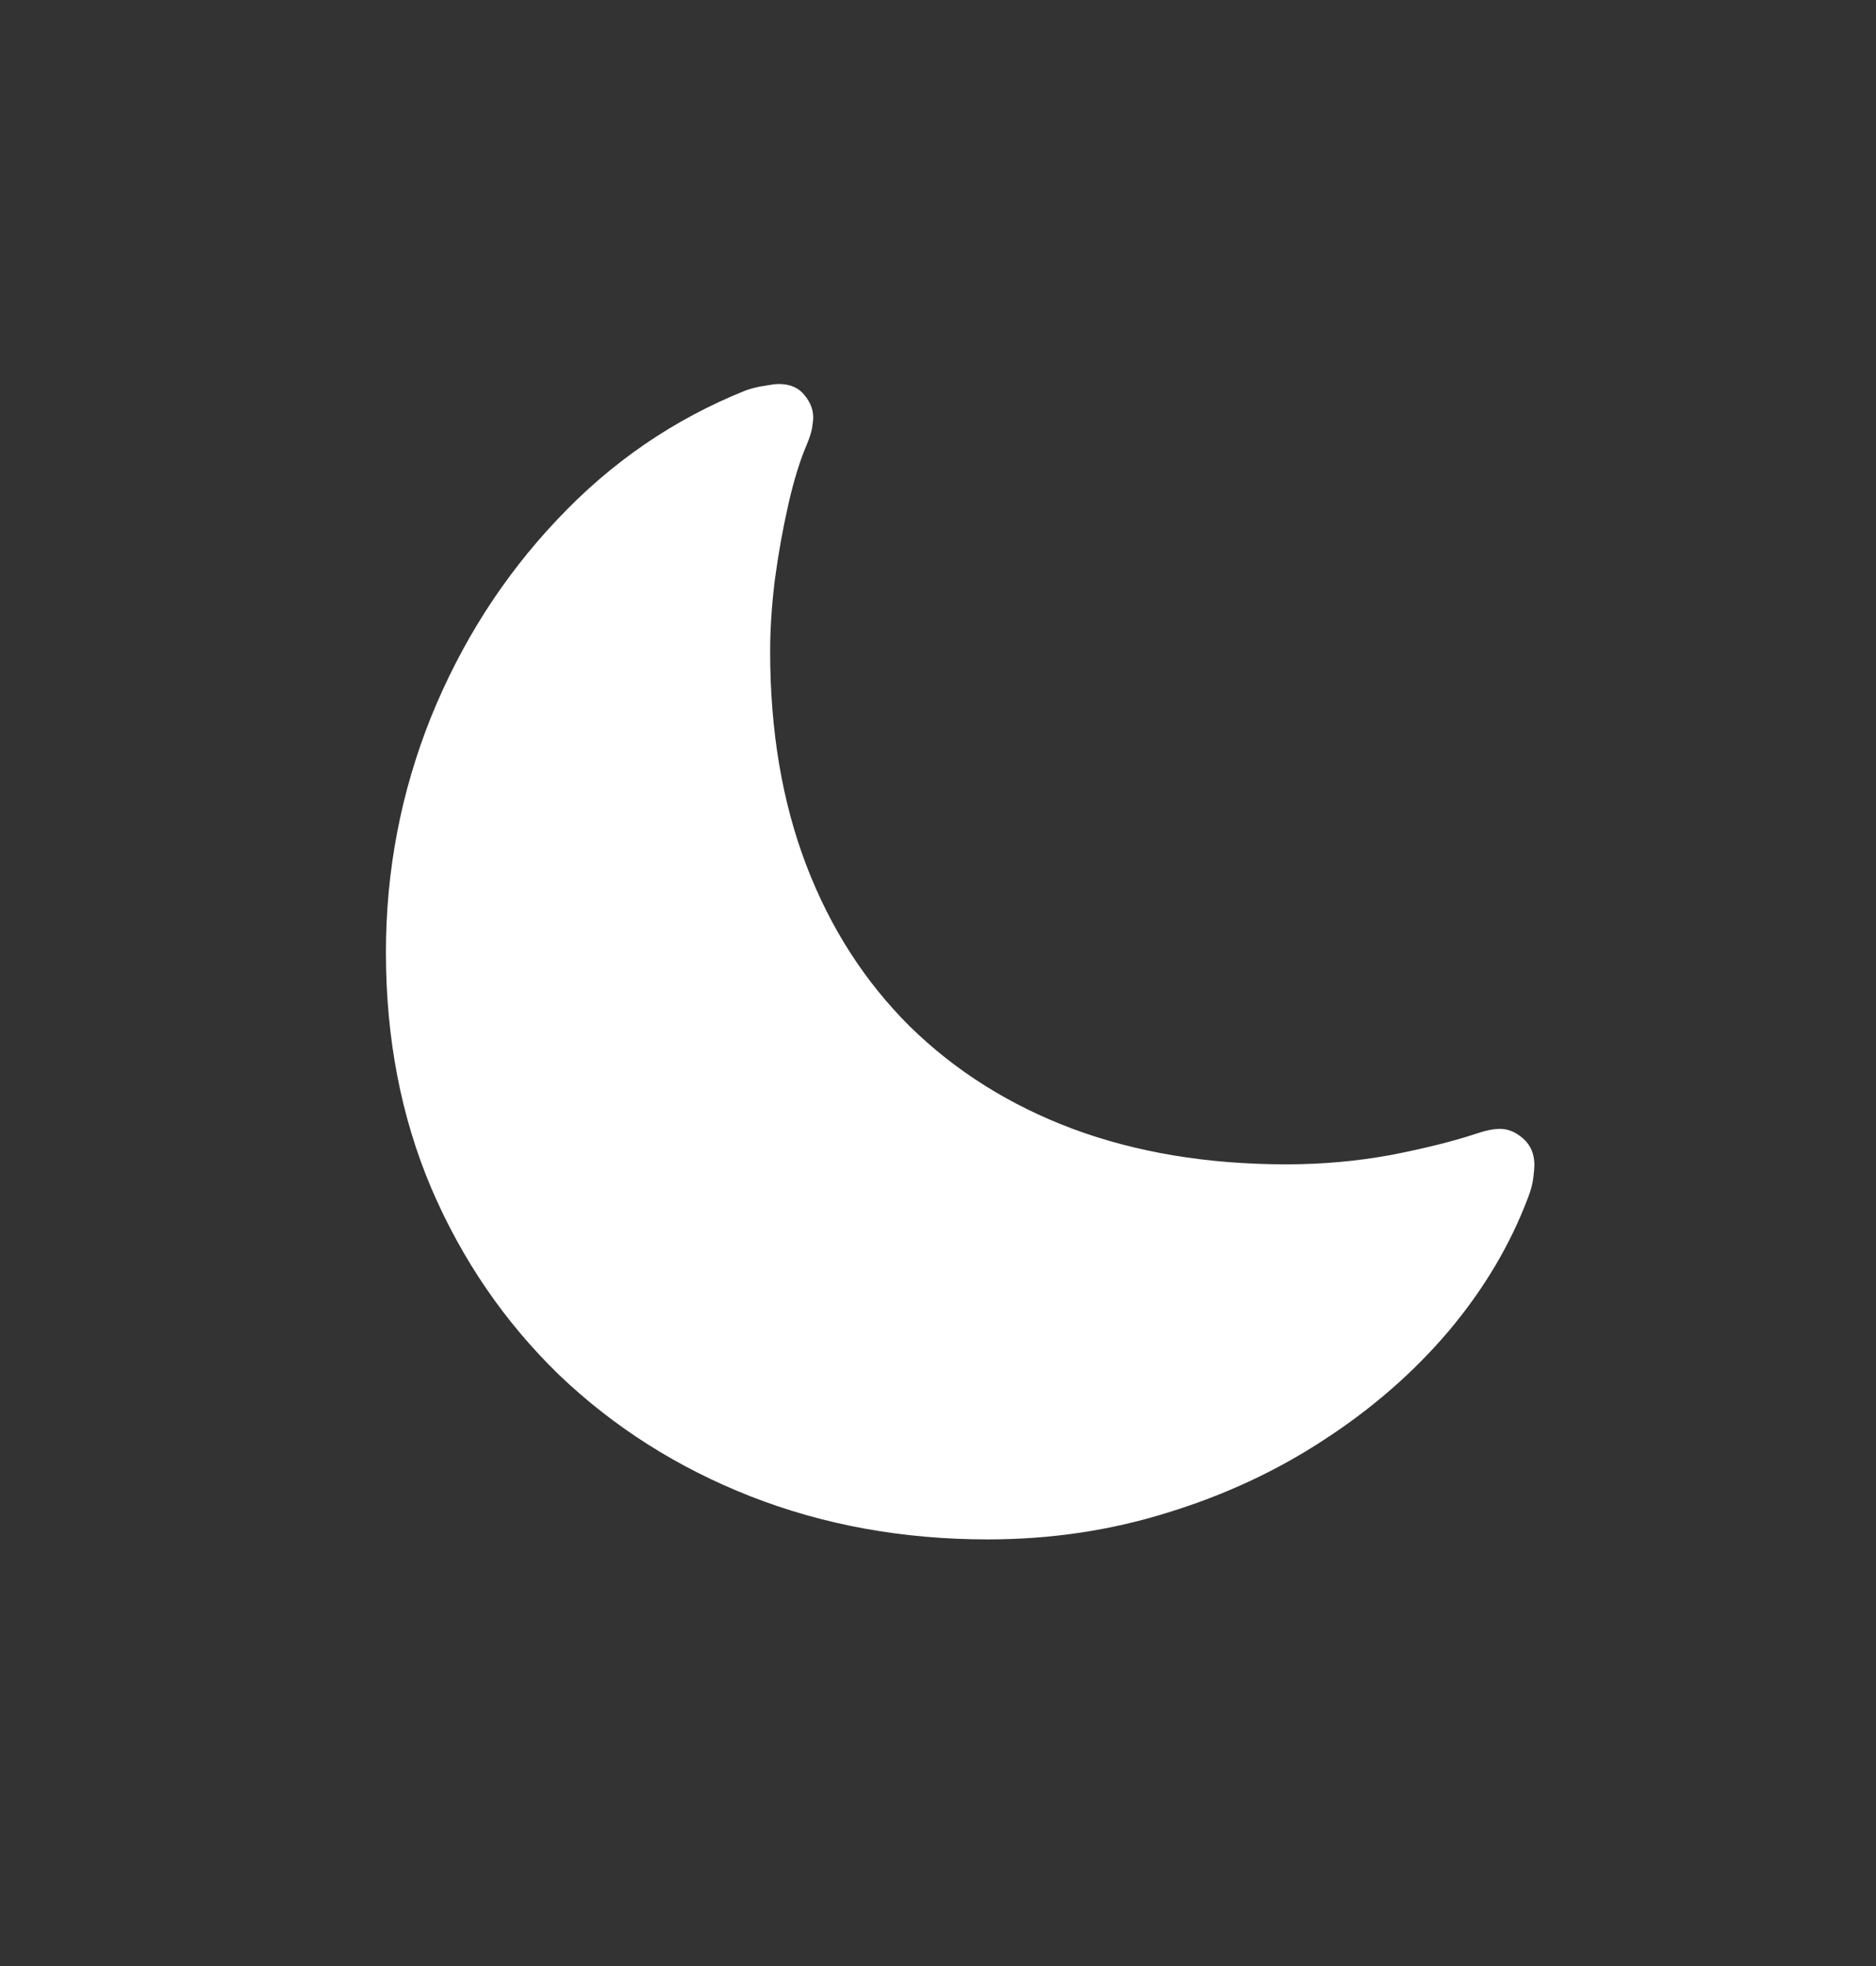 <svg width="21" height="22" viewBox="0 0 21 22" fill="none" xmlns="http://www.w3.org/2000/svg">
<rect x="0" y="0" width="21" height="22" fill="#333333" stroke="none"/>
<path d="M14.4 13.029C13.519 13.029 12.722 12.897 12.009 12.632C11.301 12.367 10.693 11.984 10.184 11.485C9.681 10.985 9.294 10.384 9.025 9.68C8.755 8.972 8.621 8.175 8.621 7.288C8.621 7.045 8.638 6.78 8.673 6.493C8.712 6.202 8.762 5.922 8.823 5.653C8.883 5.384 8.953 5.158 9.031 4.975C9.062 4.901 9.081 4.84 9.09 4.793C9.098 4.741 9.103 4.699 9.103 4.669C9.103 4.582 9.07 4.499 9.005 4.421C8.94 4.339 8.844 4.297 8.718 4.297C8.684 4.297 8.631 4.304 8.562 4.317C8.492 4.326 8.421 4.343 8.347 4.369C7.543 4.691 6.84 5.173 6.236 5.816C5.632 6.454 5.161 7.193 4.822 8.031C4.487 8.87 4.32 9.745 4.32 10.657C4.32 11.617 4.489 12.497 4.828 13.296C5.171 14.096 5.647 14.791 6.255 15.382C6.868 15.968 7.582 16.422 8.399 16.743C9.22 17.065 10.106 17.226 11.058 17.226C11.761 17.226 12.433 17.126 13.071 16.926C13.71 16.73 14.296 16.457 14.831 16.105C15.365 15.757 15.828 15.353 16.218 14.893C16.609 14.428 16.905 13.931 17.105 13.401C17.135 13.322 17.155 13.251 17.163 13.185C17.172 13.116 17.176 13.066 17.176 13.036C17.176 12.914 17.135 12.816 17.052 12.742C16.97 12.669 16.883 12.632 16.792 12.632C16.718 12.632 16.625 12.651 16.512 12.69C16.26 12.773 15.945 12.851 15.567 12.925C15.189 12.994 14.8 13.029 14.4 13.029Z" fill="white"/>
</svg>
